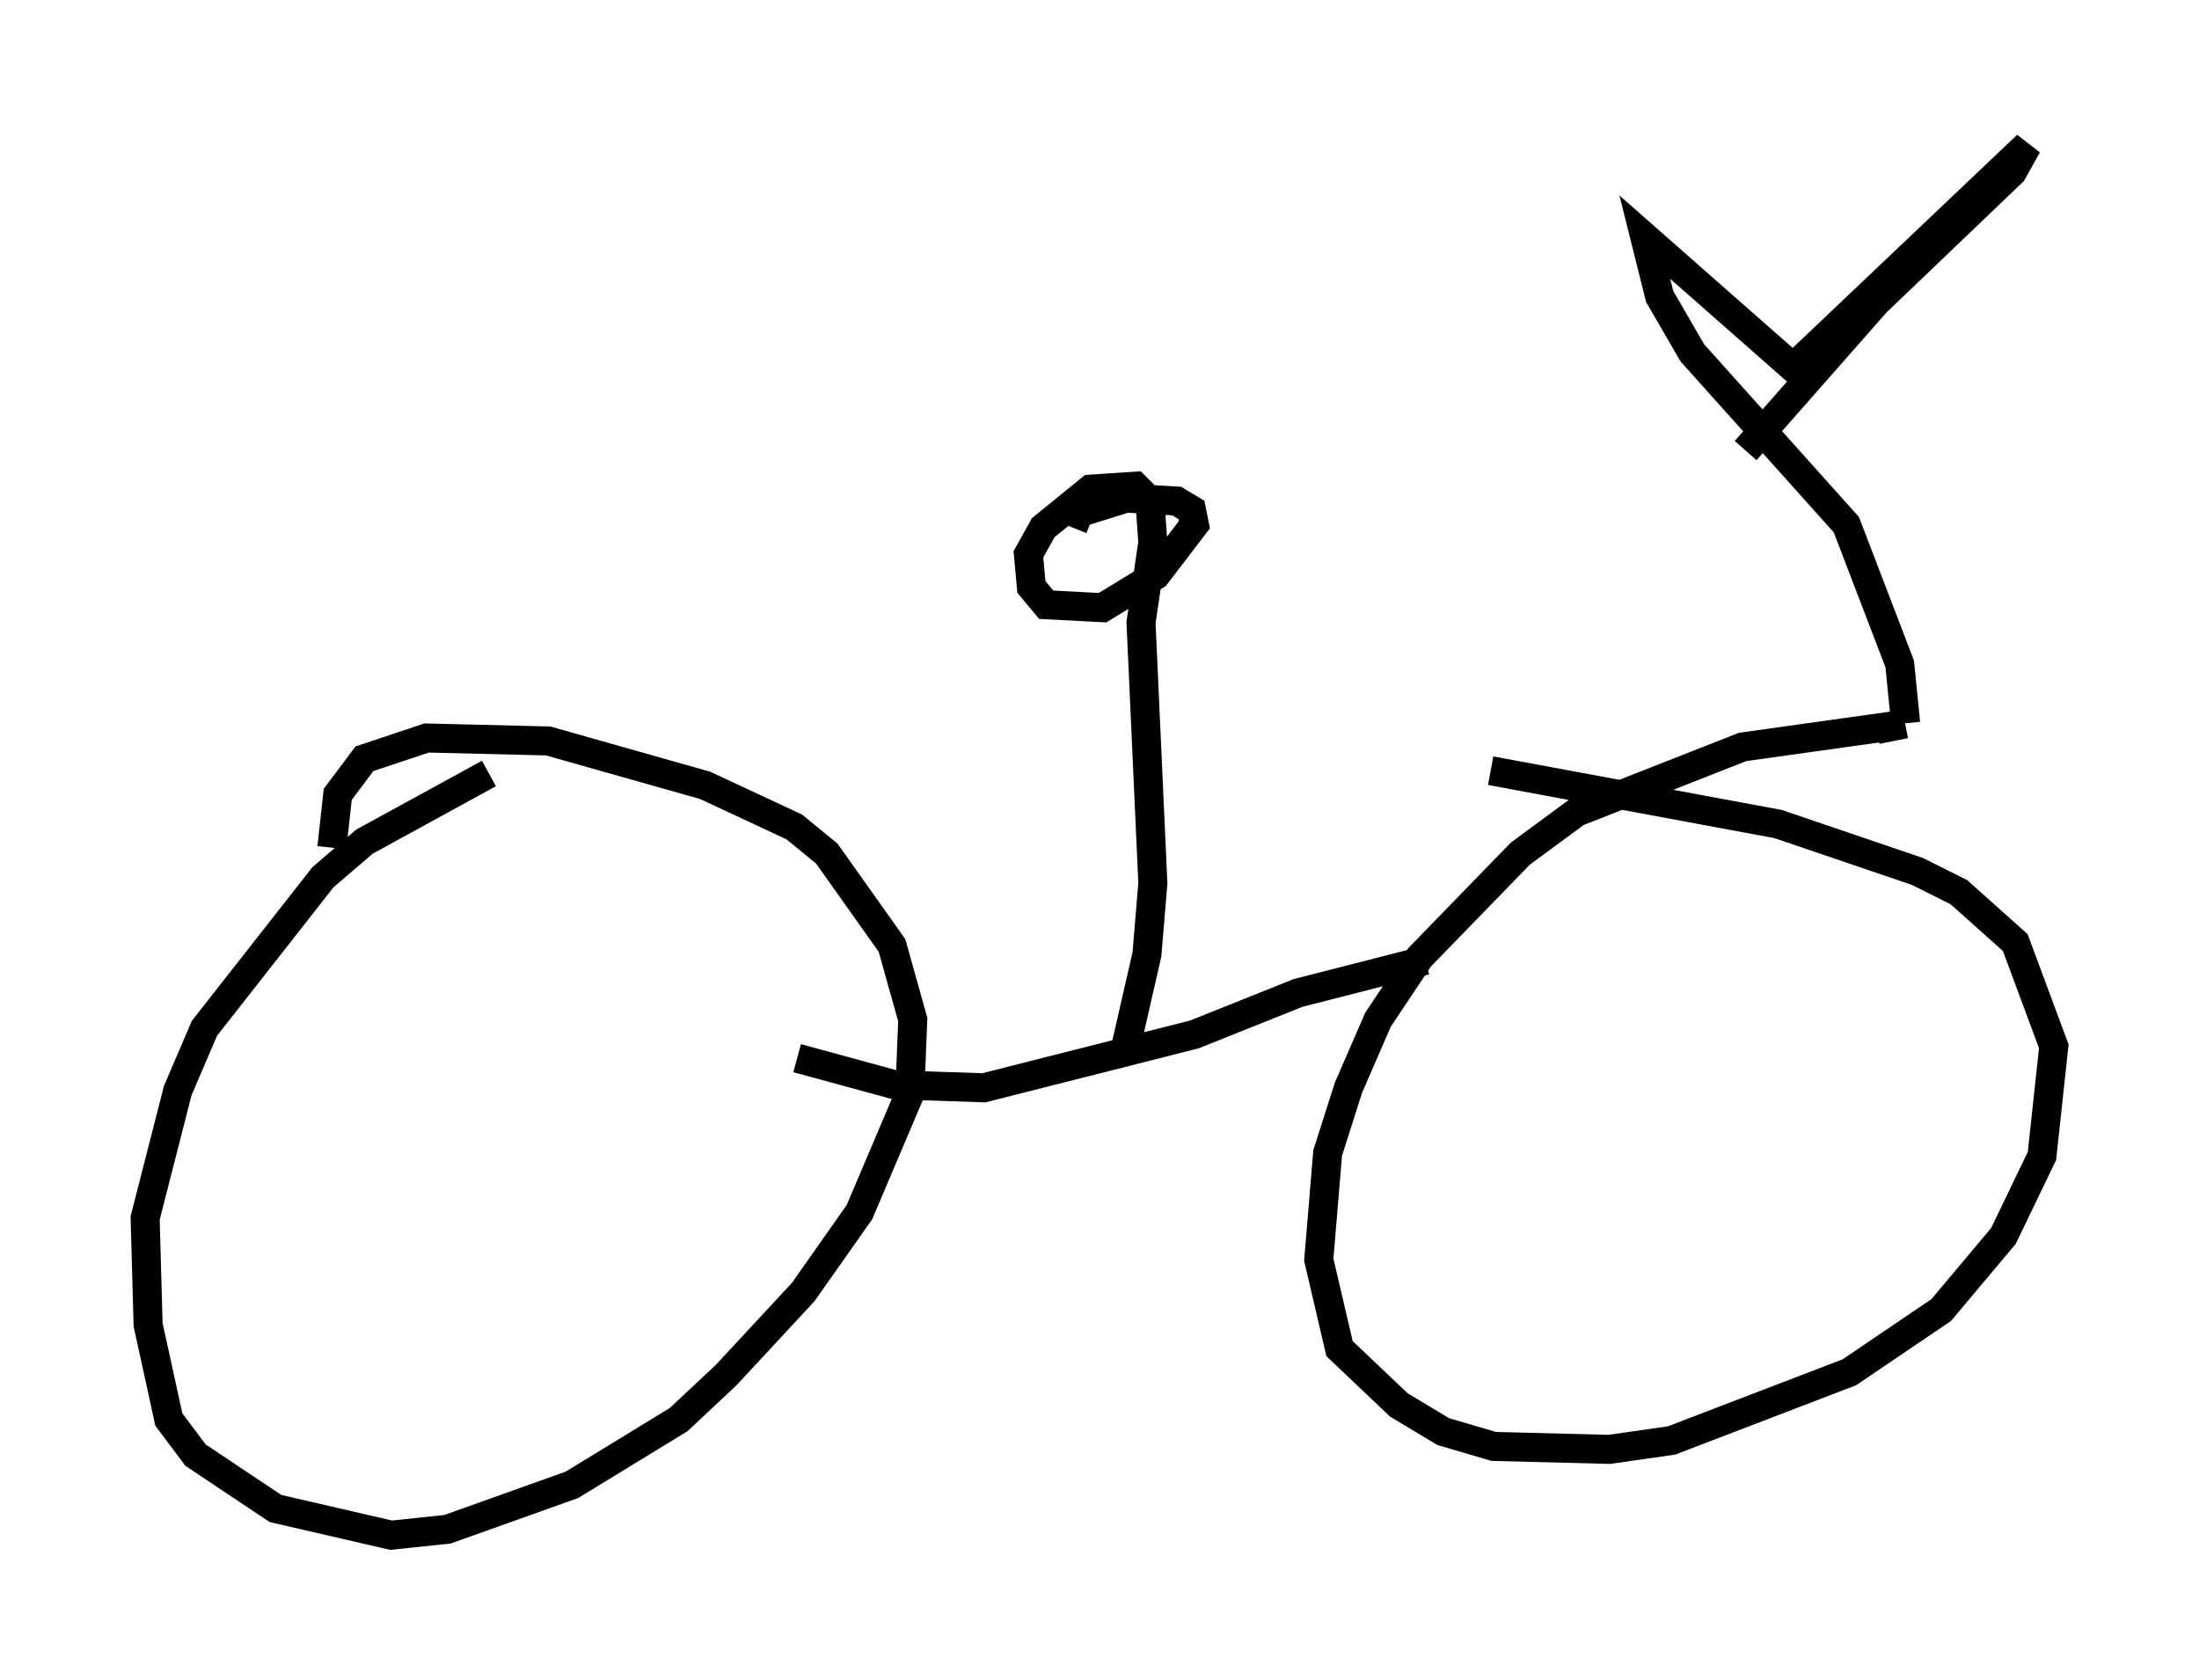 <?xml version="1.0" encoding="utf-8" ?>
<svg baseProfile="full" height="57.878" version="1.1" width="75.742" xmlns="http://www.w3.org/2000/svg" xmlns:ev="http://www.w3.org/2001/xml-events" xmlns:xlink="http://www.w3.org/1999/xlink"><defs /><rect fill="white" height="57.878" width="75.742" x="0" y="0" /><path d="M17.454, 26.642 m-0.613, 0.0 l-4.288, 2.348 -1.429, 1.225 l-4.083, 5.206 -0.919, 2.144 l-1.123, 4.39 0.102, 3.675 l0.715, 3.267 0.919, 1.225 l2.756, 1.838 3.981, 0.919 l1.94, -0.204 4.288, -1.531 l3.675, -2.246 1.633, -1.531 l2.654, -2.858 1.94, -2.756 l1.735, -4.083 0.102, -2.552 l-0.715, -2.552 -2.246, -3.165 l-1.123, -0.919 -3.063, -1.429 l-5.41, -1.531 -4.185, -0.102 l-2.144, 0.715 -0.919, 1.225 l-0.204, 1.838 m53.799, -3.675 l-0.102, -0.51 -5.104, 0.715 l-5.717, 2.246 -1.94, 1.429 l-3.471, 3.573 -1.429, 2.144 l-1.021, 2.348 -0.715, 2.246 l-0.306, 3.675 0.715, 3.063 l2.042, 1.94 1.531, 0.919 l1.735, 0.51 3.981, 0.102 l2.144, -0.306 6.125, -2.348 l3.165, -2.144 2.144, -2.552 l1.327, -2.756 0.408, -3.777 l-1.327, -3.573 -1.94, -1.735 l-1.429, -0.715 -4.798, -1.633 l-9.902, -1.838 m-23.888, 9.902 l3.369, 0.919 3.063, 0.102 l7.248, -1.838 3.573, -1.429 l4.39, -1.123 m16.538, -8.167 l-0.204, -2.042 -1.838, -4.798 l-5.308, -5.921 -1.123, -1.94 l-0.51, -2.042 5.104, 4.492 l8.065, -7.656 -0.51, 0.919 l-4.696, 4.492 -4.492, 5.104 m-21.438, 20.927 l0.817, -3.573 0.204, -2.45 l-0.408, -8.983 0.408, -2.756 l-0.102, -1.429 -0.51, -0.51 l-1.531, 0.102 -1.633, 1.327 l-0.51, 0.919 0.102, 1.123 l0.51, 0.613 1.94, 0.102 l1.838, -1.123 1.327, -1.735 l-0.102, -0.51 -0.51, -0.306 l-1.735, -0.102 -1.633, 0.51 l-0.204, 0.51 " fill="none" stroke="black" stroke-width="1" /></svg>
